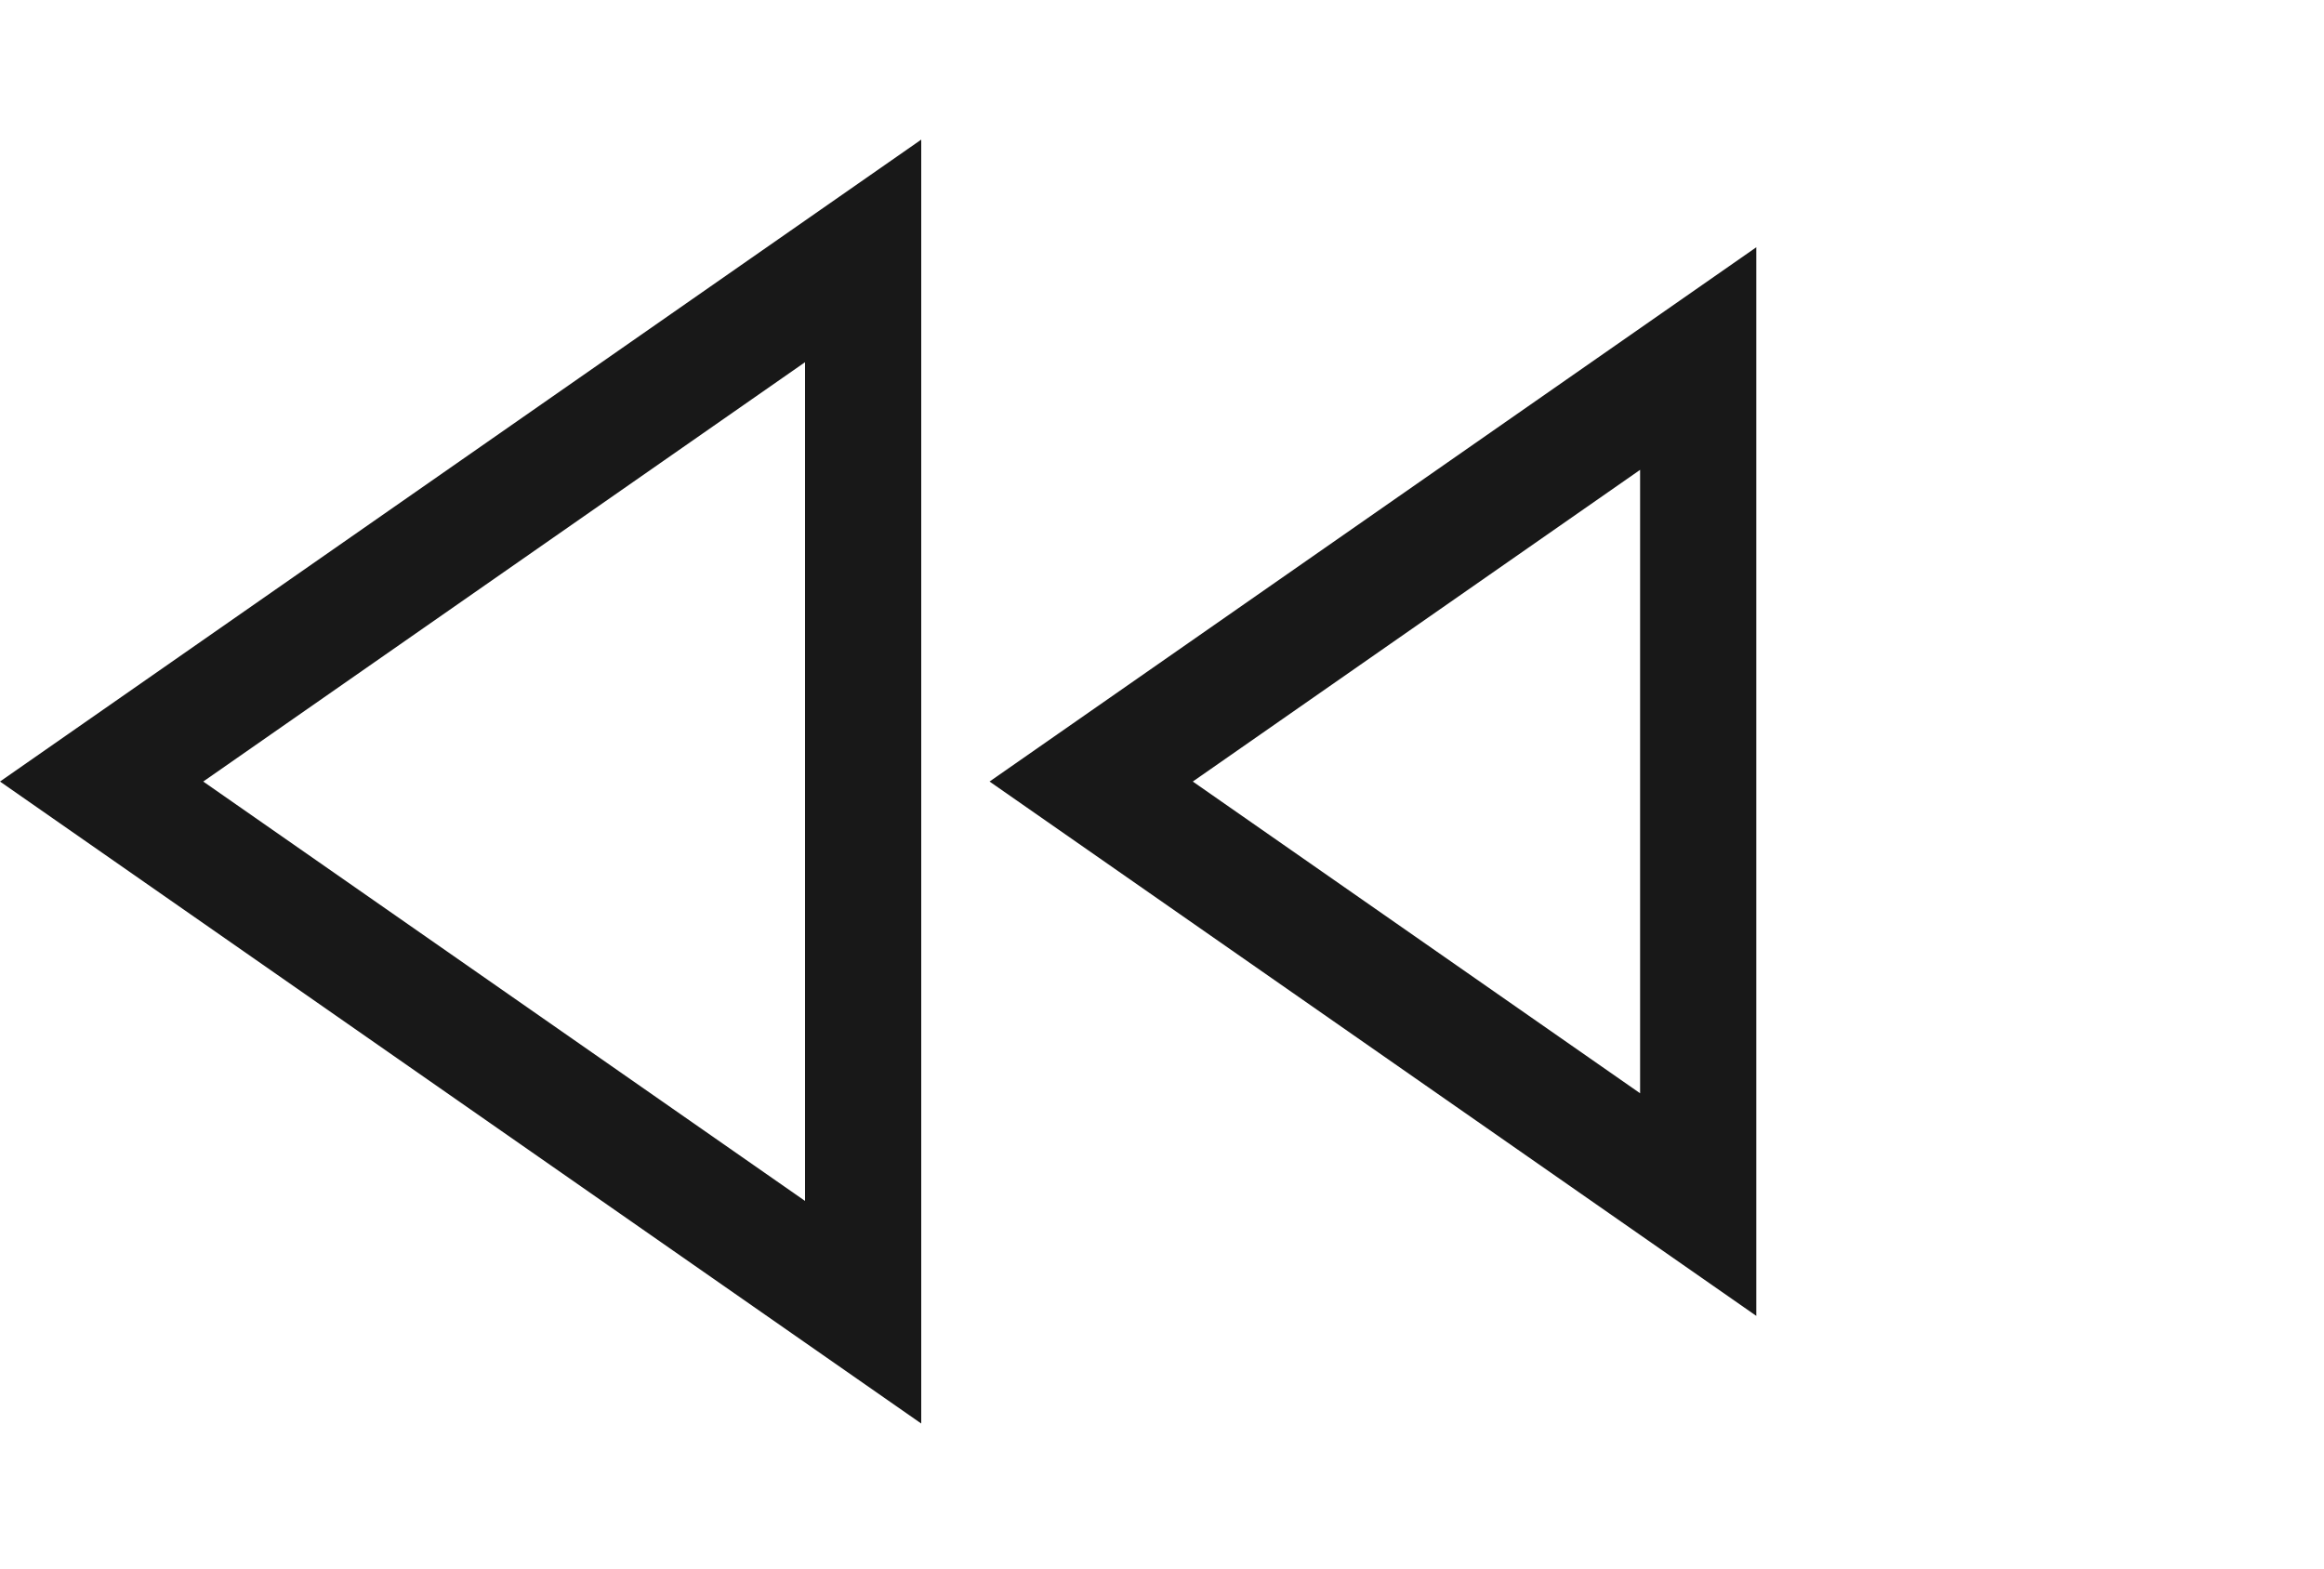 <svg width="40" height="27" viewBox="0 0 40 27" fill="none" xmlns="http://www.w3.org/2000/svg">
<path d="M29.229 20.735V6.172L18.781 13.453L29.229 20.735Z" stroke="#181818" stroke-width="2"/>
<path d="M14.856 22.588V4.319L1.749 13.453L14.856 22.588Z" stroke="#181818" stroke-width="2"/>
</svg>
